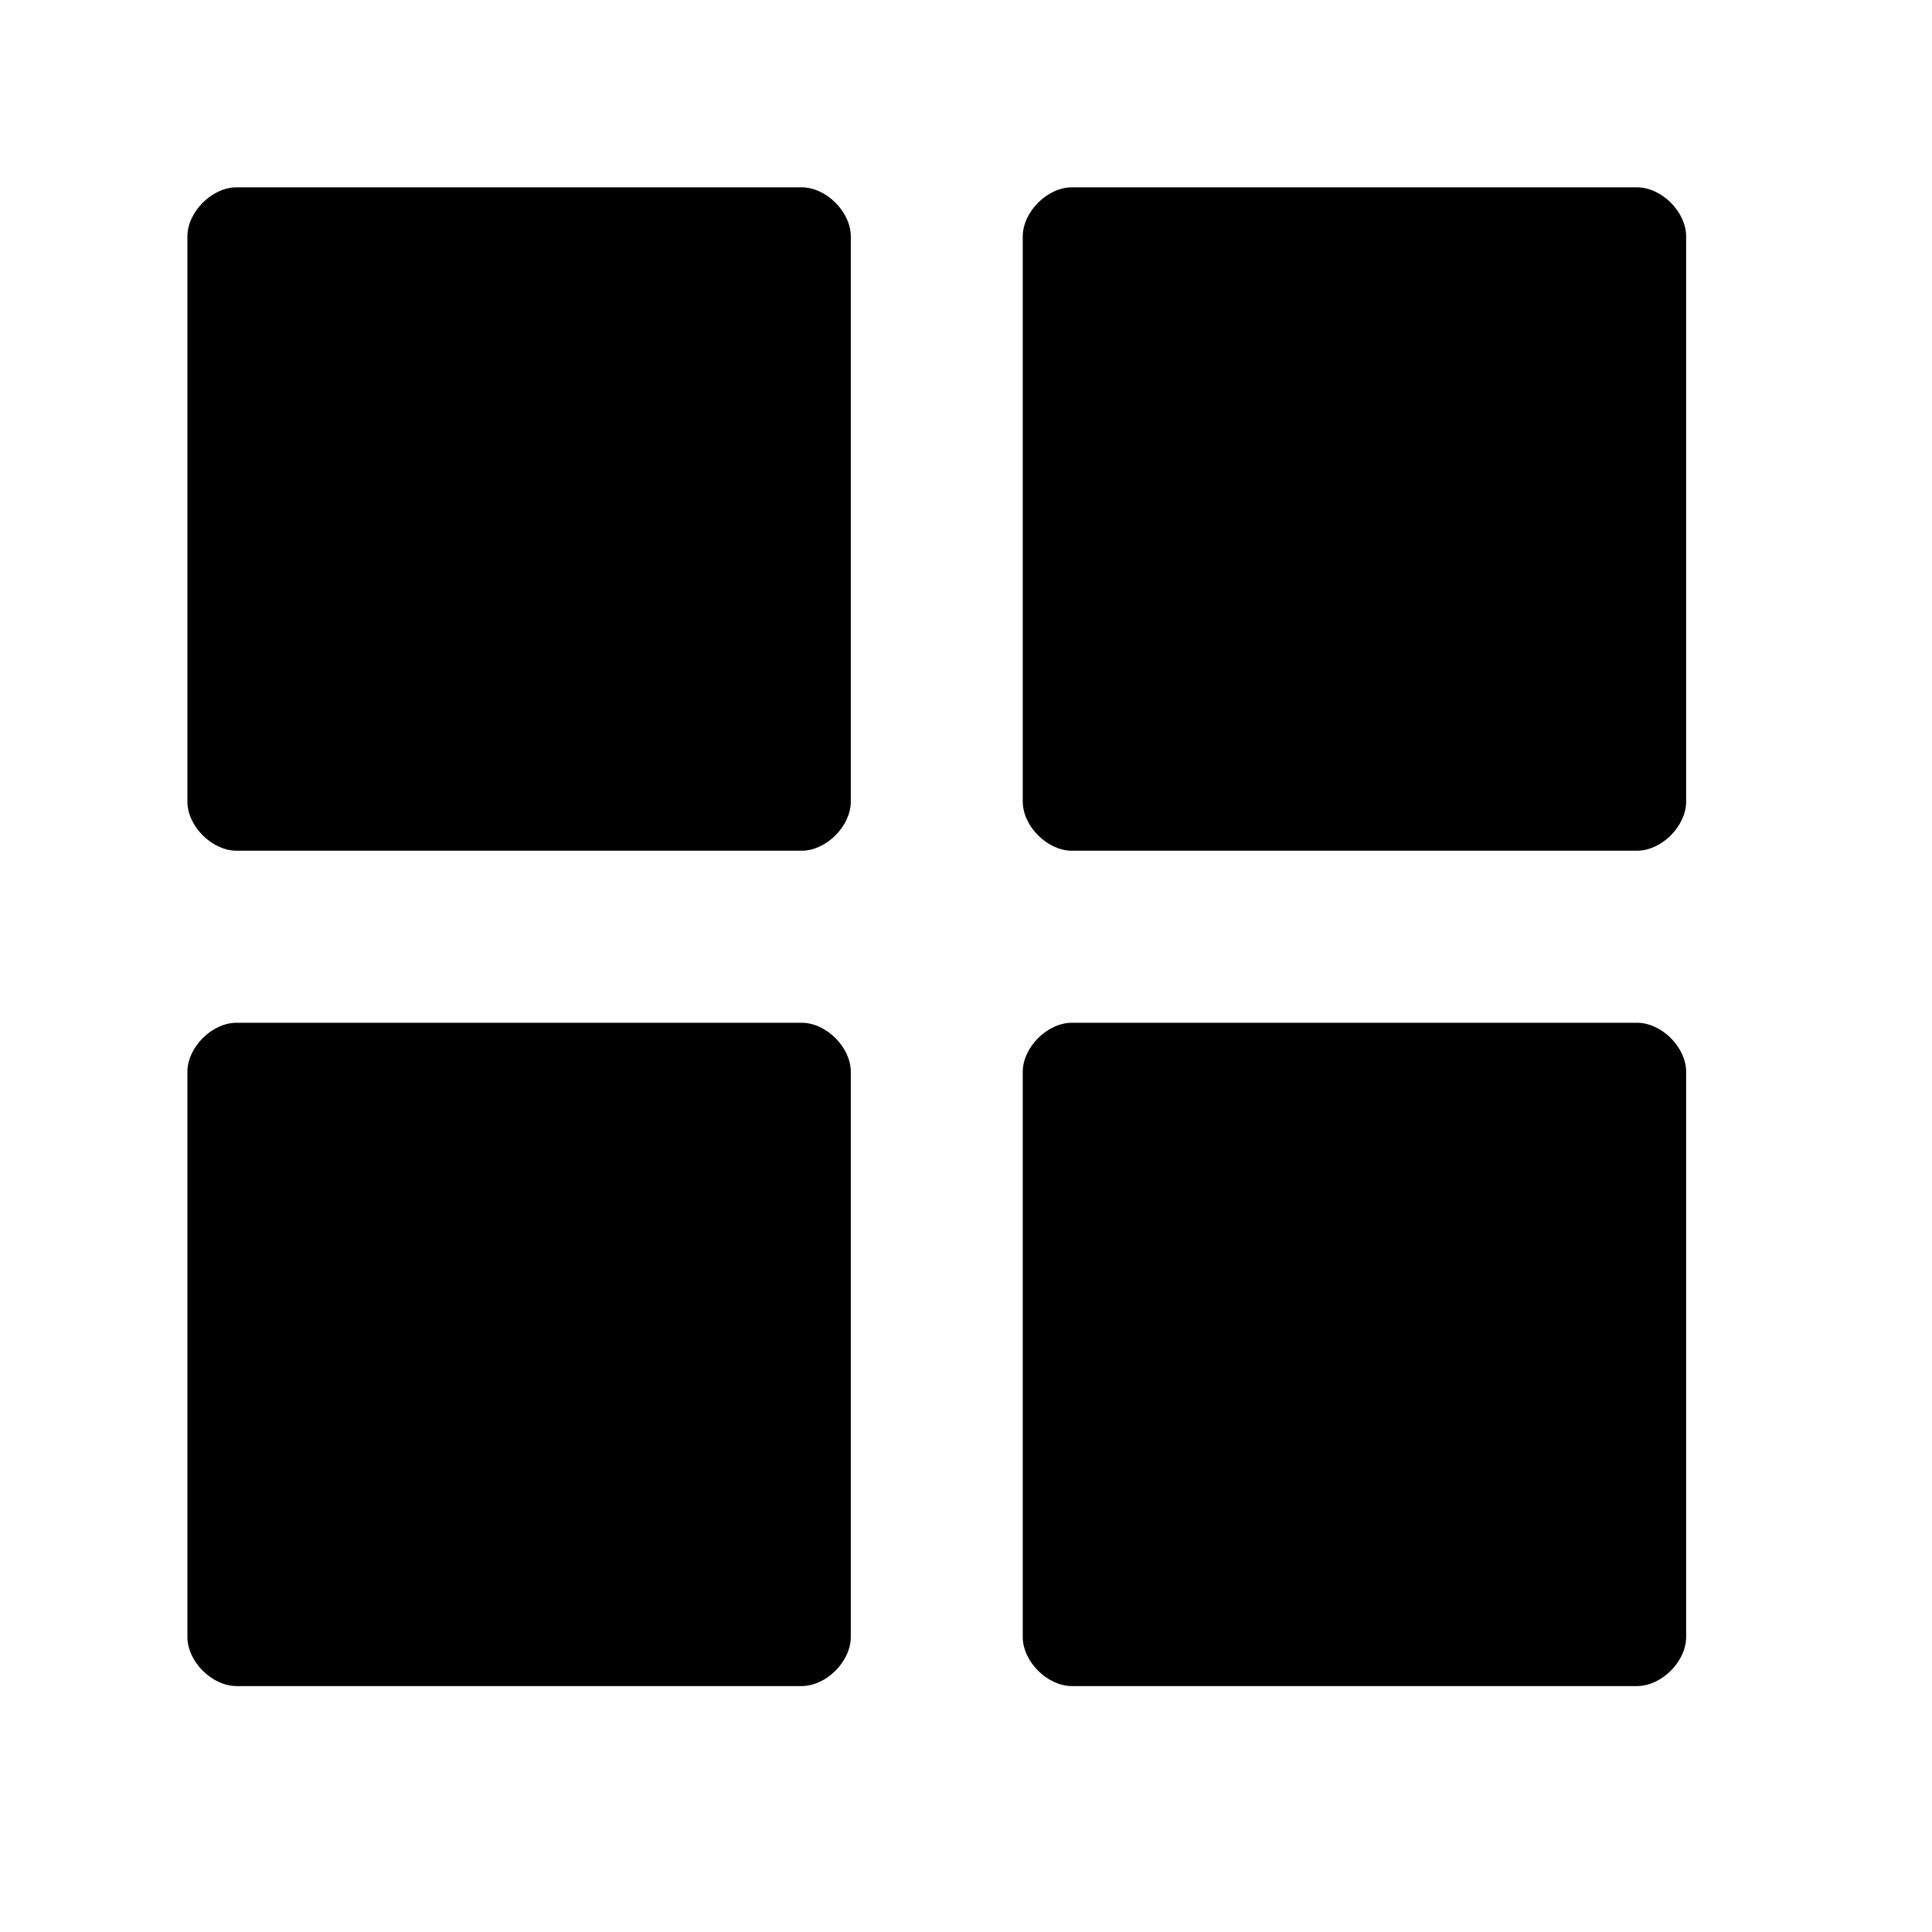 <svg  viewBox="0 0 24 24" fill="none" xmlns="http://www.w3.org/2000/svg">
<path d="M2.939 2.327H9.958C10.264 2.327 10.569 2.632 10.569 2.938V9.957C10.569 10.263 10.264 10.568 9.958 10.568H2.939C2.633 10.568 2.328 10.263 2.328 9.957V2.938C2.328 2.632 2.633 2.327 2.939 2.327Z" fill="currentColor"/>
<path d="M13.316 2.327H20.335C20.641 2.327 20.946 2.632 20.946 2.938V9.957C20.946 10.263 20.641 10.568 20.335 10.568H13.316C13.01 10.568 12.705 10.263 12.705 9.957V2.938C12.705 2.632 13.01 2.327 13.316 2.327Z" fill="currentColor"/>
<path d="M2.939 12.705H9.958C10.264 12.705 10.569 13.01 10.569 13.315V20.335C10.569 20.64 10.264 20.945 9.958 20.945H2.939C2.633 20.945 2.328 20.64 2.328 20.335V13.315C2.328 13.01 2.633 12.705 2.939 12.705Z" fill="currentColor"/>
<path d="M13.316 12.705H20.335C20.641 12.705 20.946 13.01 20.946 13.315V20.335C20.946 20.64 20.641 20.945 20.335 20.945H13.316C13.01 20.945 12.705 20.64 12.705 20.335V13.315C12.705 13.01 13.01 12.705 13.316 12.705Z" fill="currentColor"/>
</svg>

